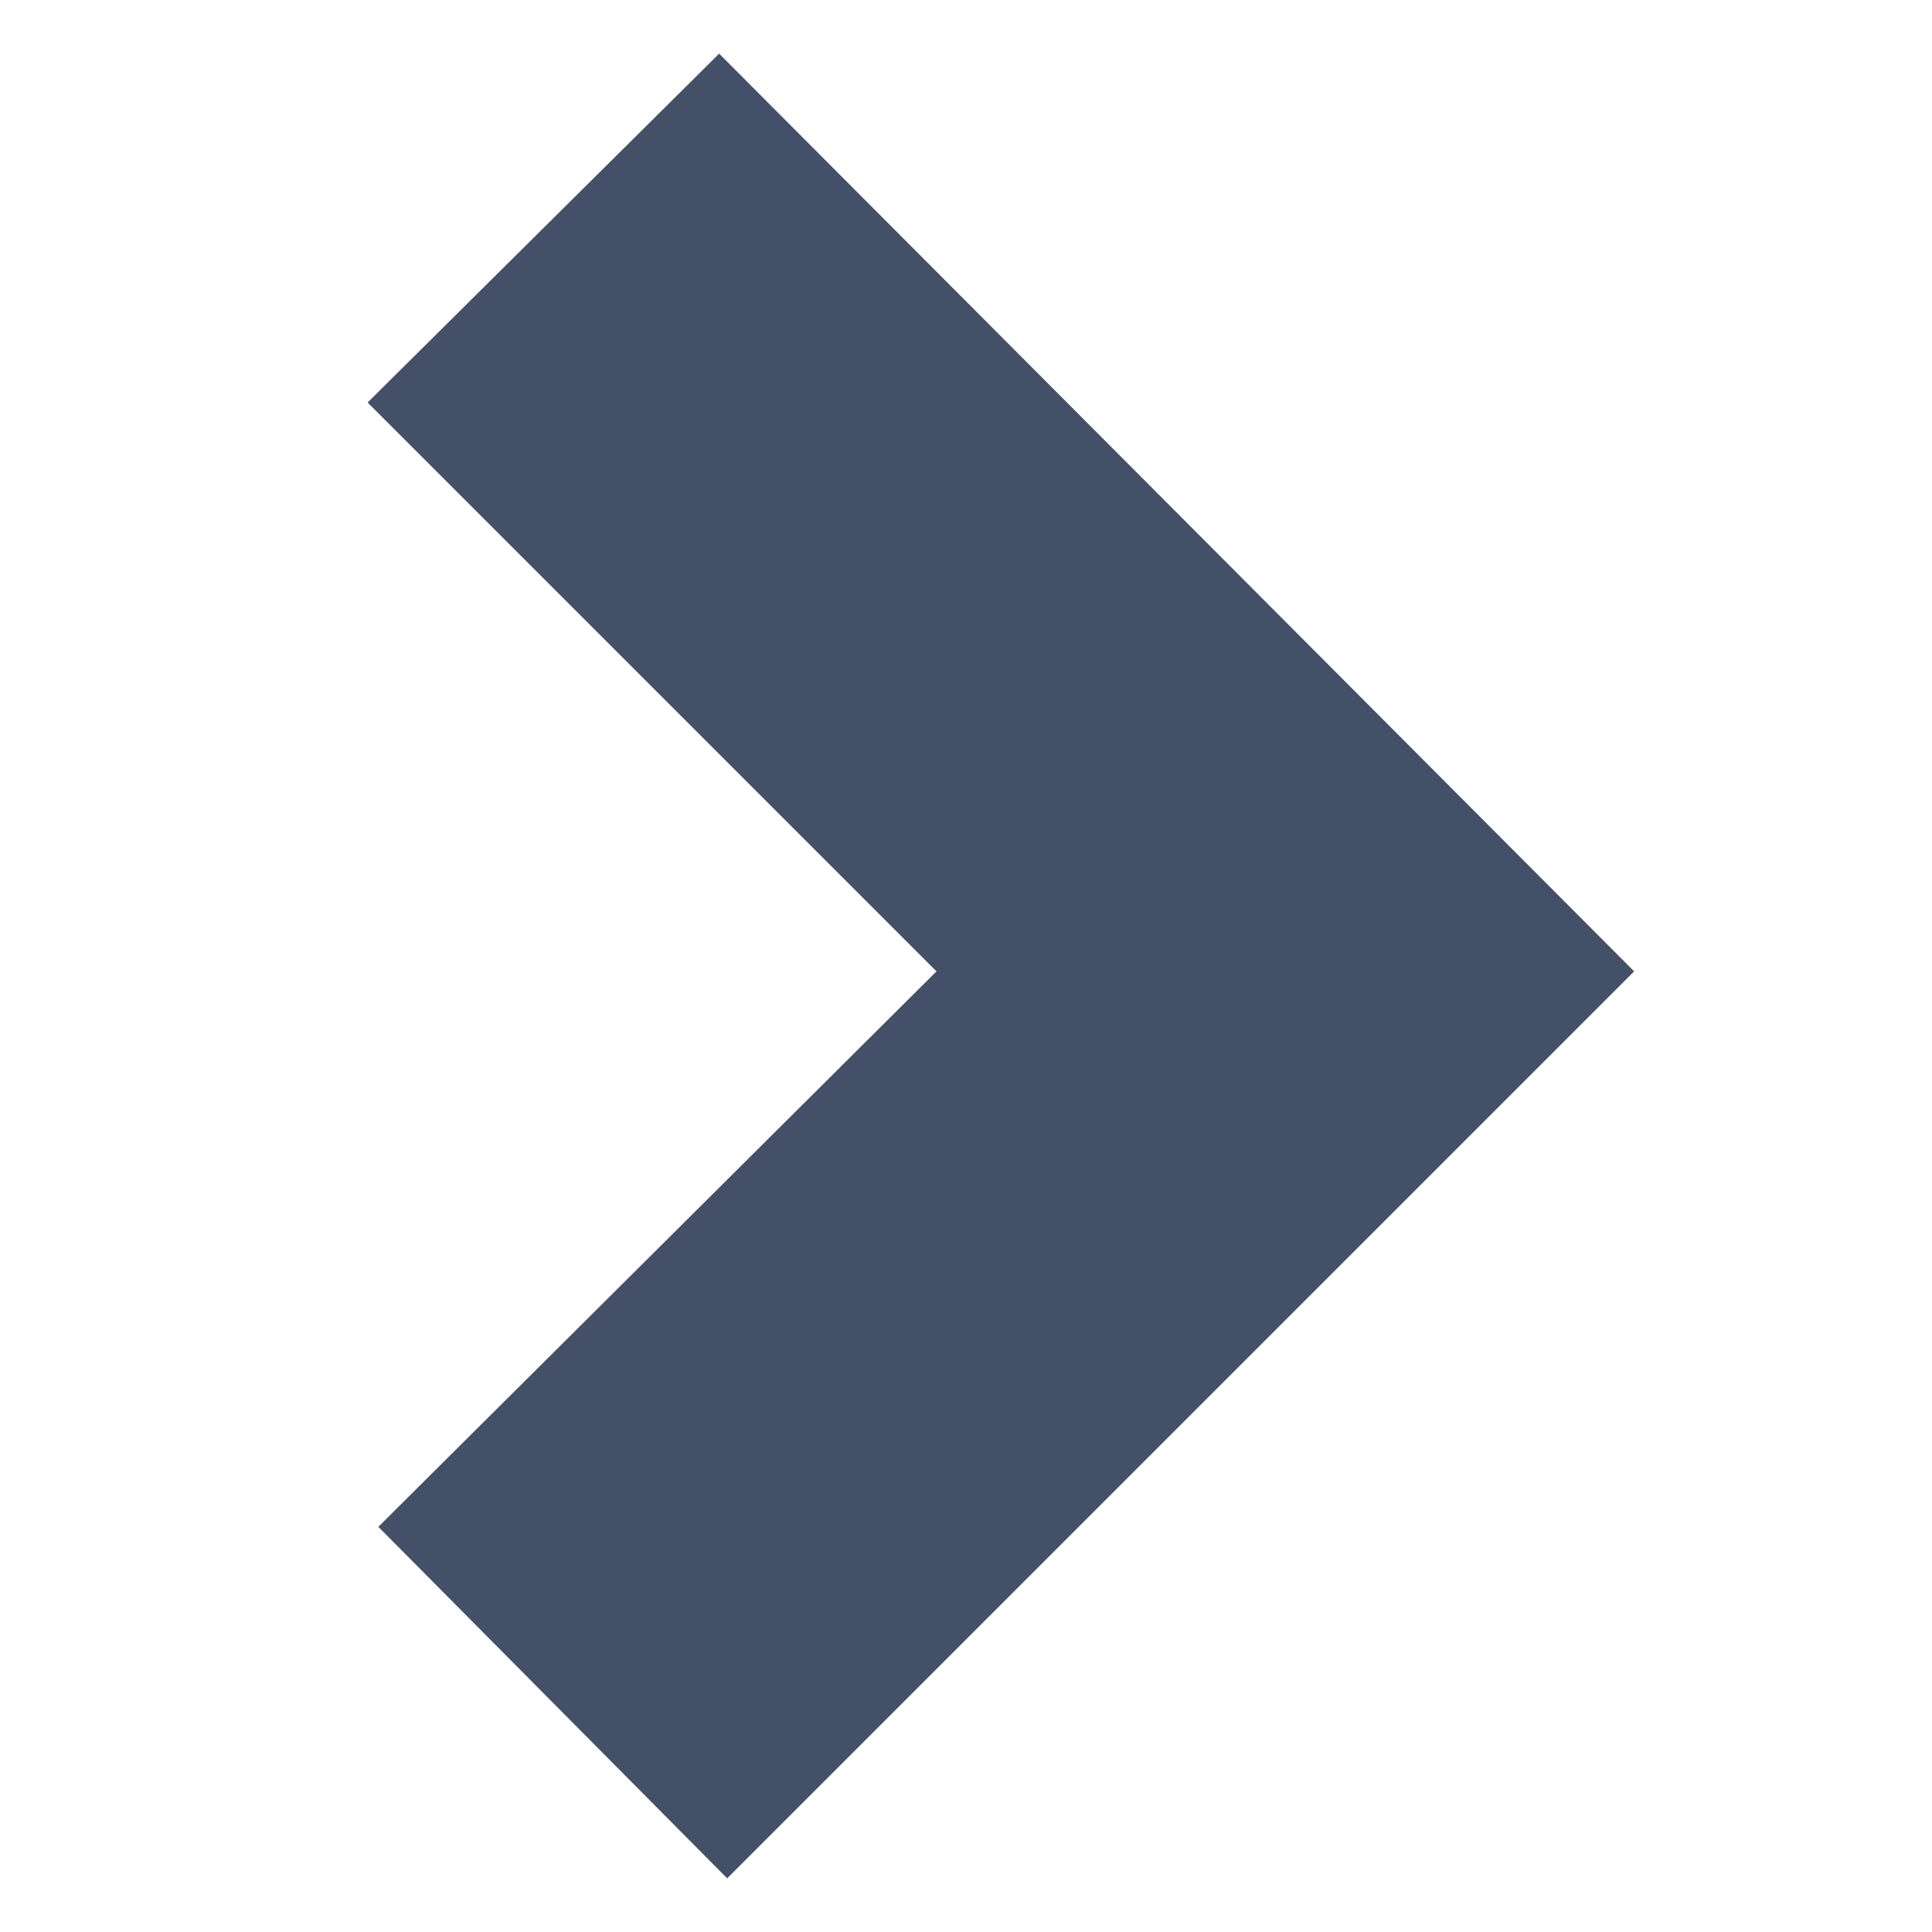 <svg xmlns="http://www.w3.org/2000/svg" viewBox="0 0 72 72"><defs><style>.cls-1{fill:#435068;}</style></defs><title>画板 407</title><g id="图层_11" data-name="图层 11"><polygon class="cls-1" points="27.1 70 14.1 56.9 34.9 36.2 13.7 15 26.8 2 60.9 36.2 27.1 70"/></g></svg>